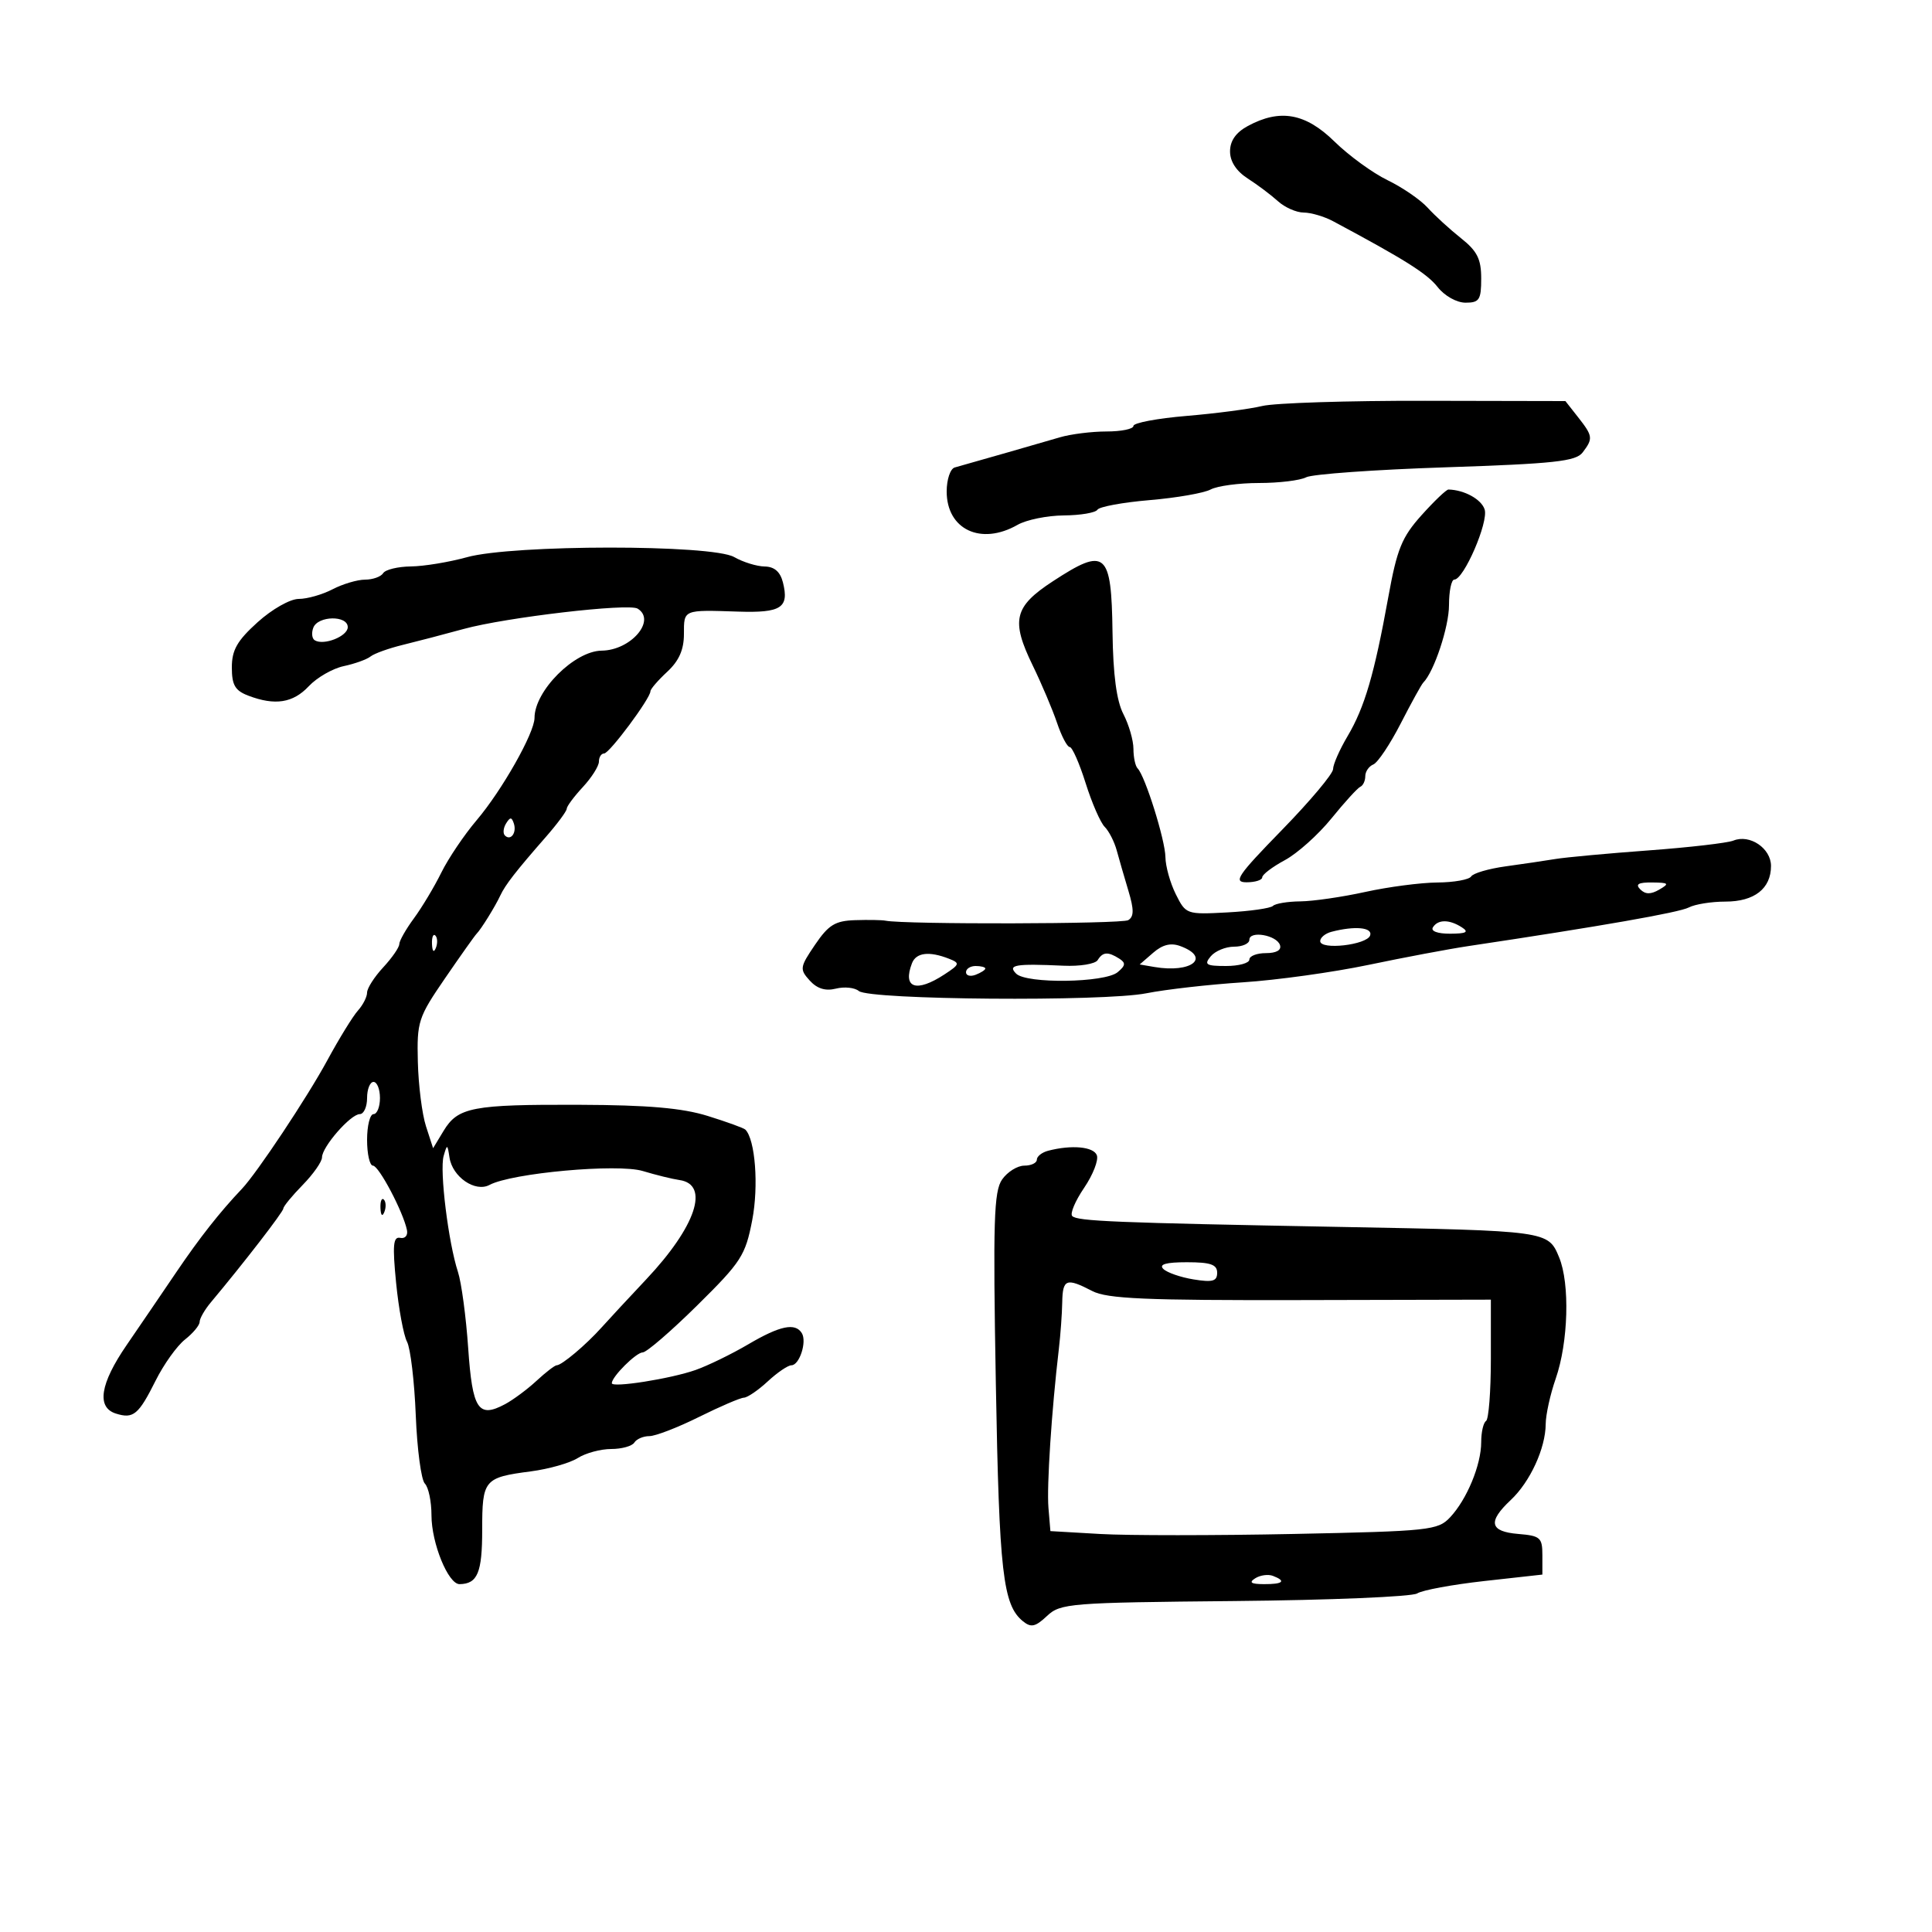 <svg xmlns="http://www.w3.org/2000/svg" width="300" height="300" viewBox="0 0 300 300" version="1.1">
	<path d="M 193.750 19.572 C 191.907 20.572, 191 21.870, 191 23.509 C 191 25.082, 191.981 26.584, 193.750 27.719 C 195.262 28.690, 197.372 30.275, 198.439 31.242 C 199.505 32.209, 201.305 33.003, 202.439 33.006 C 203.572 33.010, 205.625 33.614, 207 34.350 C 218.191 40.337, 221.586 42.475, 223.241 44.579 C 224.321 45.952, 226.195 47, 227.573 47 C 229.712 47, 230 46.554, 230 43.239 C 230 40.220, 229.382 38.987, 226.864 36.989 C 225.139 35.620, 222.809 33.489, 221.686 32.253 C 220.564 31.018, 217.760 29.094, 215.457 27.979 C 213.154 26.864, 209.444 24.163, 207.213 21.976 C 202.713 17.565, 198.753 16.858, 193.750 19.572 M 196 63.043 C 194.075 63.511, 188.787 64.204, 184.250 64.584 C 179.713 64.964, 176 65.663, 176 66.138 C 176 66.612, 174.119 67, 171.821 67 C 169.523 67, 166.260 67.409, 164.571 67.908 C 161.794 68.729, 151.358 71.722, 148.250 72.589 C 147.563 72.780, 147 74.457, 147 76.314 C 147 82.230, 152.328 84.742, 158 81.500 C 159.375 80.714, 162.611 80.055, 165.191 80.035 C 167.771 80.016, 170.118 79.617, 170.408 79.150 C 170.697 78.682, 174.346 78.011, 178.516 77.658 C 182.687 77.306, 186.948 76.563, 187.984 76.009 C 189.020 75.454, 192.403 75, 195.500 75 C 198.597 75, 201.889 74.601, 202.816 74.113 C 203.742 73.625, 213.500 72.927, 224.500 72.563 C 241.349 72.004, 244.697 71.641, 245.750 70.259 C 247.397 68.097, 247.346 67.710, 245.037 64.775 L 243.075 62.280 221.287 62.236 C 209.304 62.211, 197.925 62.574, 196 63.043 M 220.741 79.996 C 217.668 83.419, 216.927 85.245, 215.569 92.746 C 213.407 104.695, 211.899 109.840, 209.250 114.314 C 208.012 116.404, 207 118.703, 207 119.423 C 207 120.143, 203.432 124.392, 199.071 128.866 C 192.146 135.969, 191.450 137, 193.571 137 C 194.907 137, 196 136.652, 196 136.227 C 196 135.802, 197.582 134.603, 199.515 133.562 C 201.449 132.520, 204.704 129.606, 206.748 127.084 C 208.793 124.563, 210.811 122.350, 211.233 122.167 C 211.655 121.983, 212 121.244, 212 120.524 C 212 119.803, 212.563 118.985, 213.250 118.704 C 213.938 118.424, 215.850 115.563, 217.500 112.347 C 219.150 109.131, 220.725 106.275, 221 106 C 222.677 104.323, 225 97.334, 225 93.966 C 225 91.785, 225.370 90, 225.823 90 C 227.295 90, 231.158 81.074, 230.535 79.111 C 230.034 77.531, 227.385 76.071, 224.914 76.014 C 224.592 76.006, 222.714 77.798, 220.741 79.996 M 72.500 86.523 C 69.750 87.287, 65.839 87.932, 63.809 87.956 C 61.779 87.980, 59.840 88.450, 59.500 89 C 59.160 89.550, 57.896 90.003, 56.691 90.006 C 55.486 90.010, 53.211 90.685, 51.636 91.506 C 50.060 92.328, 47.699 93, 46.389 93 C 45.055 93, 42.243 94.593, 40.003 96.616 C 36.823 99.489, 36 100.933, 36 103.641 C 36 106.380, 36.504 107.241, 38.565 108.025 C 42.709 109.600, 45.498 109.163, 47.951 106.552 C 49.216 105.205, 51.657 103.803, 53.376 103.436 C 55.094 103.069, 56.968 102.395, 57.539 101.937 C 58.111 101.479, 60.361 100.670, 62.539 100.139 C 64.718 99.608, 68.975 98.495, 72.001 97.665 C 78.553 95.867, 97.608 93.640, 99.012 94.507 C 101.954 96.326, 97.965 100.982, 93.421 101.033 C 89.190 101.081, 83 107.282, 83 111.472 C 83 113.801, 77.950 122.727, 74 127.378 C 72.075 129.645, 69.612 133.300, 68.526 135.500 C 67.441 137.700, 65.528 140.892, 64.276 142.594 C 63.024 144.296, 62 146.101, 62 146.605 C 62 147.108, 60.875 148.734, 59.500 150.217 C 58.125 151.699, 57 153.459, 57 154.128 C 57 154.796, 56.360 156.053, 55.579 156.921 C 54.797 157.790, 52.660 161.262, 50.829 164.639 C 47.705 170.400, 39.903 182.139, 37.555 184.611 C 34.136 188.210, 30.996 192.199, 27.406 197.500 C 25.172 200.800, 21.692 205.908, 19.672 208.850 C 15.540 214.871, 14.961 218.536, 17.991 219.497 C 20.706 220.359, 21.517 219.686, 24.173 214.367 C 25.433 211.844, 27.485 208.977, 28.732 207.996 C 29.980 207.015, 31 205.783, 31 205.259 C 31 204.735, 31.787 203.366, 32.750 202.217 C 37.827 196.156, 44 188.165, 44 187.653 C 44 187.332, 45.350 185.688, 47 184 C 48.650 182.312, 50.001 180.384, 50.001 179.716 C 50.003 178.083, 54.443 173, 55.866 173 C 56.490 173, 57 171.875, 57 170.500 C 57 169.125, 57.450 168, 58 168 C 58.550 168, 59 169.125, 59 170.500 C 59 171.875, 58.550 173, 58 173 C 57.450 173, 57 174.800, 57 177 C 57 179.200, 57.410 181, 57.911 181 C 58.822 181, 62.609 188.171, 63.191 191 C 63.363 191.837, 62.901 192.374, 62.145 192.215 C 61.052 191.985, 60.929 193.338, 61.509 199.215 C 61.905 203.222, 62.667 207.333, 63.203 208.350 C 63.739 209.368, 64.350 214.507, 64.560 219.771 C 64.770 225.035, 65.405 229.805, 65.971 230.371 C 66.537 230.937, 67 233.154, 67 235.299 C 67 239.633, 69.604 246.008, 71.364 245.985 C 74.149 245.947, 74.875 244.210, 74.875 237.577 C 74.875 229.751, 75.143 229.428, 82.452 228.471 C 85.228 228.107, 88.497 227.177, 89.715 226.405 C 90.933 225.632, 93.269 225, 94.906 225 C 96.543 225, 98.160 224.550, 98.500 224 C 98.840 223.450, 99.890 223, 100.834 223 C 101.779 223, 105.239 221.664, 108.525 220.031 C 111.811 218.399, 114.955 217.049, 115.510 217.031 C 116.066 217.014, 117.734 215.875, 119.217 214.500 C 120.699 213.125, 122.352 212, 122.889 212 C 124.138 212, 125.325 208.335, 124.506 207.009 C 123.481 205.351, 121.121 205.844, 116.180 208.750 C 113.609 210.262, 109.929 212.055, 108.002 212.734 C 104.141 214.095, 95 215.534, 95 214.782 C 95 213.773, 98.789 210, 99.802 210 C 100.389 210, 104.198 206.715, 108.265 202.700 C 115.112 195.942, 115.746 194.957, 116.807 189.450 C 117.826 184.155, 117.277 176.943, 115.736 175.403 C 115.495 175.162, 112.868 174.209, 109.899 173.285 C 105.937 172.053, 100.641 171.592, 90 171.553 C 73.333 171.492, 71.104 171.920, 68.876 175.606 L 67.252 178.293 66.150 174.896 C 65.543 173.028, 64.973 168.530, 64.883 164.901 C 64.726 158.626, 64.934 157.988, 69.109 151.901 C 71.524 148.380, 73.725 145.275, 74 145 C 74.701 144.299, 76.880 140.784, 77.692 139.044 C 78.466 137.388, 80.103 135.283, 84.750 129.972 C 86.538 127.929, 88 125.955, 88 125.585 C 88 125.215, 89.125 123.699, 90.500 122.217 C 91.875 120.734, 93 118.953, 93 118.260 C 93 117.567, 93.363 117, 93.807 117 C 94.630 117, 101 108.440, 101 107.335 C 101 107.002, 102.170 105.645, 103.600 104.320 C 105.433 102.621, 106.200 100.891, 106.200 98.455 C 106.200 94.624, 106.041 94.690, 114.638 94.970 C 121.309 95.188, 122.561 94.371, 121.575 90.443 C 121.158 88.783, 120.247 87.989, 118.731 87.965 C 117.504 87.945, 115.375 87.286, 114 86.500 C 110.547 84.526, 79.629 84.544, 72.500 86.523 M 163.489 90.259 C 157.453 94.203, 156.946 96.318, 160.356 103.328 C 161.740 106.173, 163.441 110.188, 164.137 112.250 C 164.833 114.313, 165.719 116, 166.108 116 C 166.496 116, 167.606 118.518, 168.574 121.595 C 169.542 124.673, 170.874 127.732, 171.535 128.392 C 172.196 129.053, 173.036 130.697, 173.403 132.047 C 173.770 133.396, 174.588 136.222, 175.220 138.326 C 176.095 141.238, 176.090 142.327, 175.196 142.879 C 174.208 143.490, 140.491 143.565, 137.493 142.962 C 136.947 142.853, 134.829 142.816, 132.786 142.882 C 129.685 142.980, 128.658 143.610, 126.560 146.697 C 124.192 150.182, 124.144 150.502, 125.730 152.254 C 126.876 153.521, 128.174 153.922, 129.802 153.514 C 131.116 153.184, 132.717 153.350, 133.360 153.884 C 135.025 155.265, 171.363 155.553, 178 154.237 C 181.025 153.637, 187.775 152.871, 193 152.534 C 198.225 152.197, 207 150.978, 212.500 149.826 C 218 148.674, 224.975 147.361, 228 146.908 C 248.538 143.833, 260.740 141.696, 262.236 140.911 C 263.191 140.410, 265.747 140, 267.915 140 C 272.420 140, 275 137.984, 275 134.464 C 275 131.723, 271.706 129.496, 269.172 130.524 C 268.252 130.897, 262.325 131.584, 256 132.050 C 249.675 132.516, 243.169 133.116, 241.542 133.383 C 239.915 133.651, 236.428 134.166, 233.793 134.528 C 231.158 134.891, 228.750 135.595, 228.442 136.094 C 228.134 136.592, 225.771 137.016, 223.191 137.035 C 220.611 137.054, 215.575 137.714, 212 138.500 C 208.425 139.286, 203.888 139.946, 201.917 139.965 C 199.946 139.984, 198.033 140.301, 197.665 140.668 C 197.298 141.035, 194.109 141.490, 190.578 141.679 C 184.238 142.018, 184.138 141.983, 182.579 138.858 C 181.710 137.117, 180.985 134.524, 180.967 133.096 C 180.934 130.439, 177.812 120.478, 176.647 119.314 C 176.291 118.958, 176 117.594, 176 116.284 C 176 114.973, 175.298 112.543, 174.440 110.884 C 173.377 108.829, 172.839 104.783, 172.751 98.184 C 172.584 85.642, 171.705 84.891, 163.489 90.259 M 48.651 97.468 C 48.341 98.275, 48.440 99.154, 48.870 99.420 C 50.270 100.285, 54 98.804, 54 97.383 C 54 95.521, 49.370 95.594, 48.651 97.468 M 78.583 127.866 C 78.152 128.563, 78.070 129.403, 78.400 129.733 C 79.295 130.628, 80.271 129.312, 79.787 127.862 C 79.449 126.846, 79.213 126.846, 78.583 127.866 M 254.704 138.104 C 255.495 138.895, 256.330 138.903, 257.654 138.134 C 259.272 137.193, 259.136 137.057, 256.550 137.030 C 254.399 137.008, 253.899 137.299, 254.704 138.104 M 222.500 144 C 222.135 144.591, 223.236 144.994, 225.191 144.985 C 227.695 144.973, 228.135 144.734, 227 144 C 225.056 142.744, 223.276 142.744, 222.500 144 M 206.750 144.689 C 205.787 144.941, 205 145.591, 205 146.134 C 205 147.563, 212.268 146.735, 212.756 145.250 C 213.166 144.001, 210.380 143.741, 206.750 144.689 M 67.079 146.583 C 67.127 147.748, 67.364 147.985, 67.683 147.188 C 67.972 146.466, 67.936 145.603, 67.604 145.271 C 67.272 144.939, 67.036 145.529, 67.079 146.583 M 194 145.930 C 194 146.519, 192.930 147, 191.622 147 C 190.315 147, 188.685 147.675, 188 148.500 C 186.932 149.786, 187.271 150, 190.378 150 C 192.370 150, 194 149.550, 194 149 C 194 148.450, 195.162 148, 196.583 148 C 198.203 148, 199.013 147.534, 198.755 146.750 C 198.243 145.196, 194 144.465, 194 145.930 M 179.066 147.943 L 176.970 149.761 179.235 150.150 C 185.035 151.144, 188.097 148.690, 183.280 146.908 C 181.806 146.363, 180.525 146.677, 179.066 147.943 M 141.607 149.582 C 140.126 153.442, 142.276 154.176, 146.656 151.306 C 149.036 149.747, 149.093 149.552, 147.371 148.876 C 144.278 147.660, 142.249 147.909, 141.607 149.582 M 170.448 149.084 C 170.080 149.680, 167.691 150.072, 165.139 149.955 C 157.663 149.612, 156.420 149.820, 157.787 151.187 C 159.390 152.790, 171.551 152.618, 173.544 150.964 C 174.782 149.936, 174.833 149.511, 173.797 148.854 C 172.045 147.742, 171.243 147.797, 170.448 149.084 M 150 150.969 C 150 151.501, 150.675 151.678, 151.500 151.362 C 152.325 151.045, 153 150.609, 153 150.393 C 153 150.177, 152.325 150, 151.500 150 C 150.675 150, 150 150.436, 150 150.969 M 68.887 179.505 C 68.240 181.774, 69.622 192.964, 71.110 197.500 C 71.651 199.150, 72.367 204.478, 72.701 209.340 C 73.356 218.879, 74.269 220.264, 78.431 218.037 C 79.694 217.361, 81.894 215.726, 83.320 214.404 C 84.746 213.082, 86.152 212, 86.445 212 C 87.228 212, 90.974 208.846, 93.392 206.151 C 94.552 204.859, 97.683 201.484, 100.350 198.651 C 108.080 190.443, 110.260 183.914, 105.500 183.235 C 104.400 183.078, 101.841 182.448, 99.814 181.836 C 95.906 180.655, 79.464 182.146, 76.011 183.994 C 73.790 185.183, 70.255 182.762, 69.798 179.741 C 69.478 177.626, 69.427 177.613, 68.887 179.505 M 162.750 178.689 C 161.787 178.941, 161 179.564, 161 180.073 C 161 180.583, 160.126 181, 159.057 181 C 157.988 181, 156.437 181.966, 155.610 183.146 C 154.324 184.982, 154.183 189.577, 154.634 214.896 C 155.156 244.231, 155.725 249.211, 158.842 251.748 C 160.100 252.771, 160.772 252.624, 162.575 250.929 C 164.671 248.961, 166.048 248.851, 191.695 248.609 C 206.501 248.470, 219.265 247.938, 220.058 247.428 C 220.851 246.918, 225.550 246.050, 230.500 245.500 L 239.500 244.500 239.500 241.500 C 239.500 238.755, 239.181 238.474, 235.750 238.190 C 231.314 237.822, 230.979 236.306, 234.587 232.924 C 237.593 230.108, 239.994 224.890, 240.015 221.128 C 240.023 219.683, 240.721 216.513, 241.567 214.085 C 243.535 208.433, 243.791 199.323, 242.097 195.234 C 240.391 191.116, 240.384 191.115, 208 190.514 C 173.104 189.865, 167.300 189.630, 166.496 188.828 C 166.125 188.458, 166.953 186.492, 168.334 184.459 C 169.716 182.426, 170.608 180.141, 170.316 179.381 C 169.805 178.050, 166.391 177.738, 162.750 178.689 M 59.079 187.583 C 59.127 188.748, 59.364 188.985, 59.683 188.188 C 59.972 187.466, 59.936 186.603, 59.604 186.271 C 59.272 185.939, 59.036 186.529, 59.079 187.583 M 180.636 197.036 C 181.206 197.606, 183.321 198.340, 185.336 198.667 C 188.300 199.148, 189 198.950, 189 197.631 C 189 196.354, 187.979 196, 184.300 196 C 181.057 196, 179.921 196.321, 180.636 197.036 M 164.942 202.250 C 164.911 204.037, 164.673 207.300, 164.413 209.500 C 163.292 219.018, 162.523 230.774, 162.803 234.125 L 163.106 237.749 170.866 238.198 C 175.134 238.445, 188.648 238.442, 200.897 238.192 C 221.977 237.760, 223.275 237.622, 225.162 235.618 C 227.774 232.844, 230 227.468, 230 223.937 C 230 222.387, 230.338 220.909, 230.750 220.654 C 231.162 220.399, 231.500 216.054, 231.500 211 L 231.500 201.810 201.970 201.876 C 177.842 201.929, 171.922 201.672, 169.606 200.471 C 165.573 198.378, 165.007 198.594, 164.942 202.250 M 194.909 245.077 C 193.884 245.727, 194.249 245.974, 196.250 245.985 C 199.236 246.001, 199.774 245.511, 197.659 244.700 C 196.922 244.417, 195.684 244.587, 194.909 245.077" stroke="none" fill="black" fill-rule="evenodd"/>
</svg>